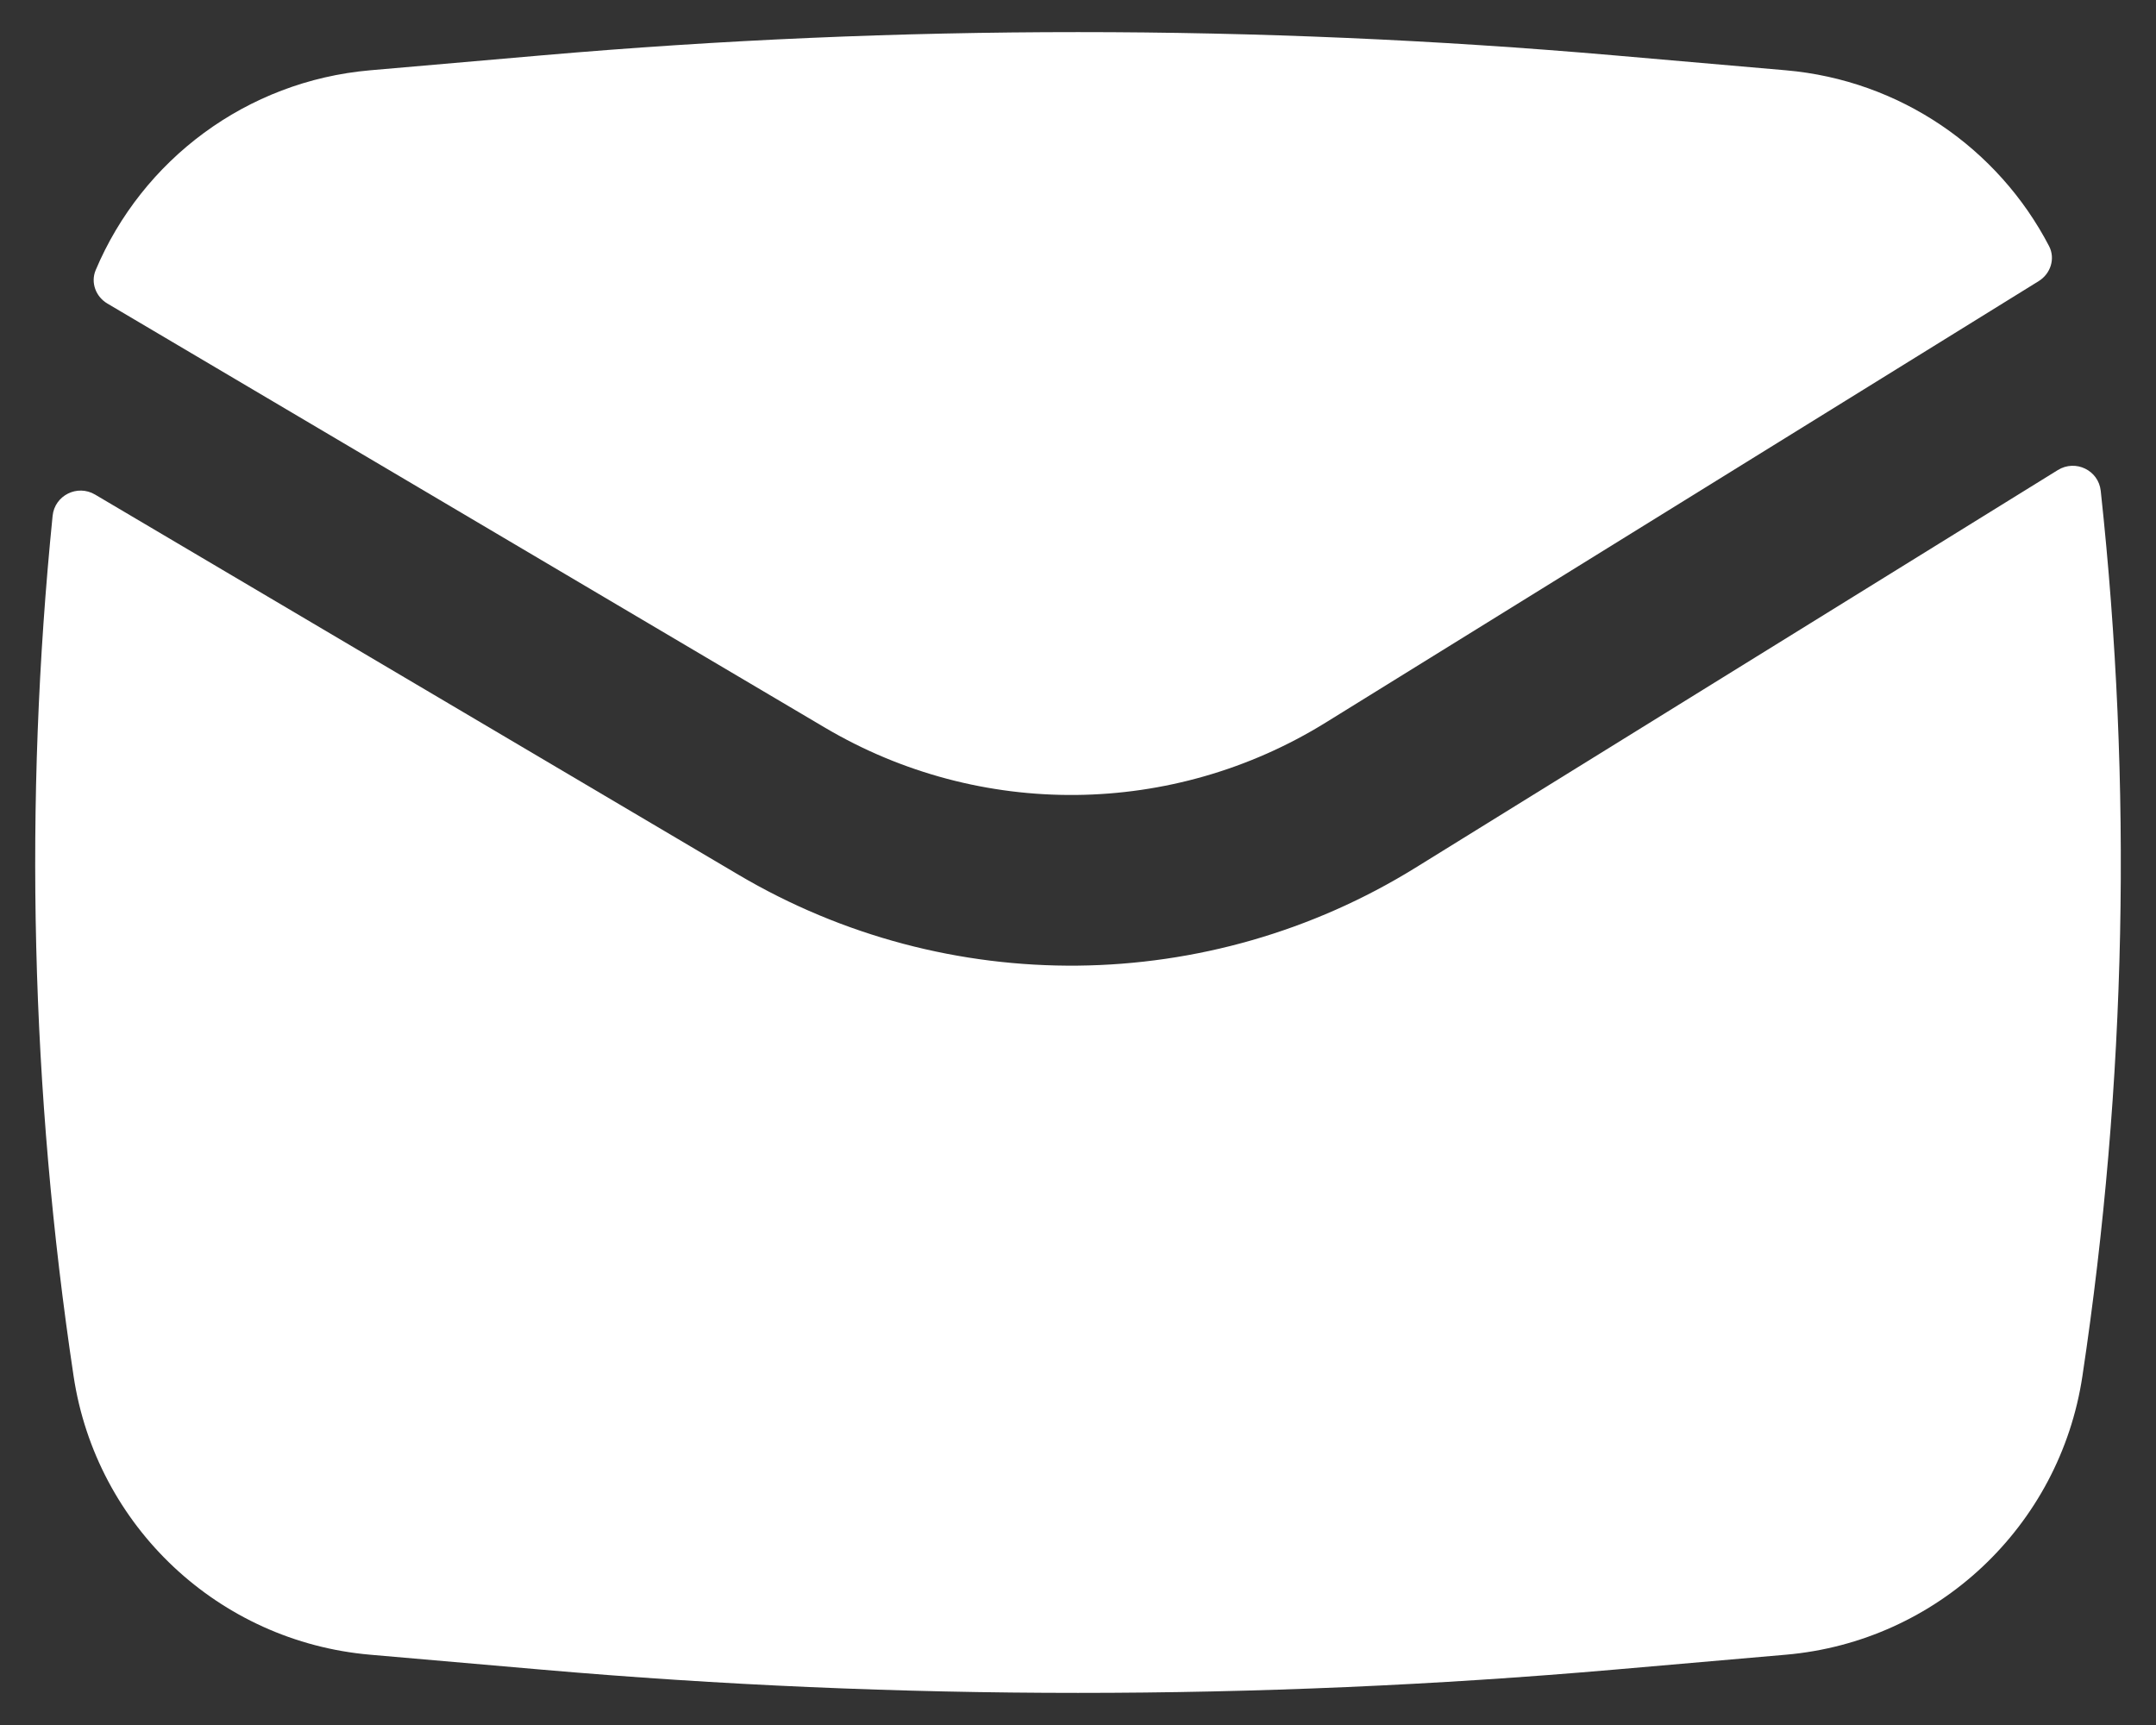 <svg width="30" height="24" viewBox="0 0 30 24" fill="none" xmlns="http://www.w3.org/2000/svg">
<rect x="0" y="0" width="30" height="24" fill="#333333" stroke="none"/>
<path d="M7.541 0.77C12.504 0.339 17.496 0.339 22.459 0.77L24.85 0.978C26.442 1.117 27.805 2.066 28.512 3.424C28.602 3.598 28.534 3.808 28.368 3.911L18.447 10.053C16.319 11.37 13.636 11.398 11.481 10.125L1.494 4.223C1.333 4.128 1.259 3.932 1.331 3.759C1.978 2.224 3.43 1.128 5.15 0.978L7.541 0.77Z" fill="white"/>
<path d="M1.323 6.881C1.076 6.735 0.761 6.892 0.732 7.177C0.331 11.16 0.428 15.181 1.024 19.146C1.338 21.236 3.044 22.839 5.15 23.022L7.541 23.23C12.504 23.661 17.496 23.661 22.459 23.23L24.85 23.022C26.956 22.839 28.662 21.236 28.976 19.146C29.59 15.066 29.675 10.926 29.231 6.829C29.2 6.542 28.88 6.388 28.634 6.54L19.697 12.072C16.818 13.854 13.188 13.892 10.273 12.169L1.323 6.881Z" fill="white"/>
</svg>
